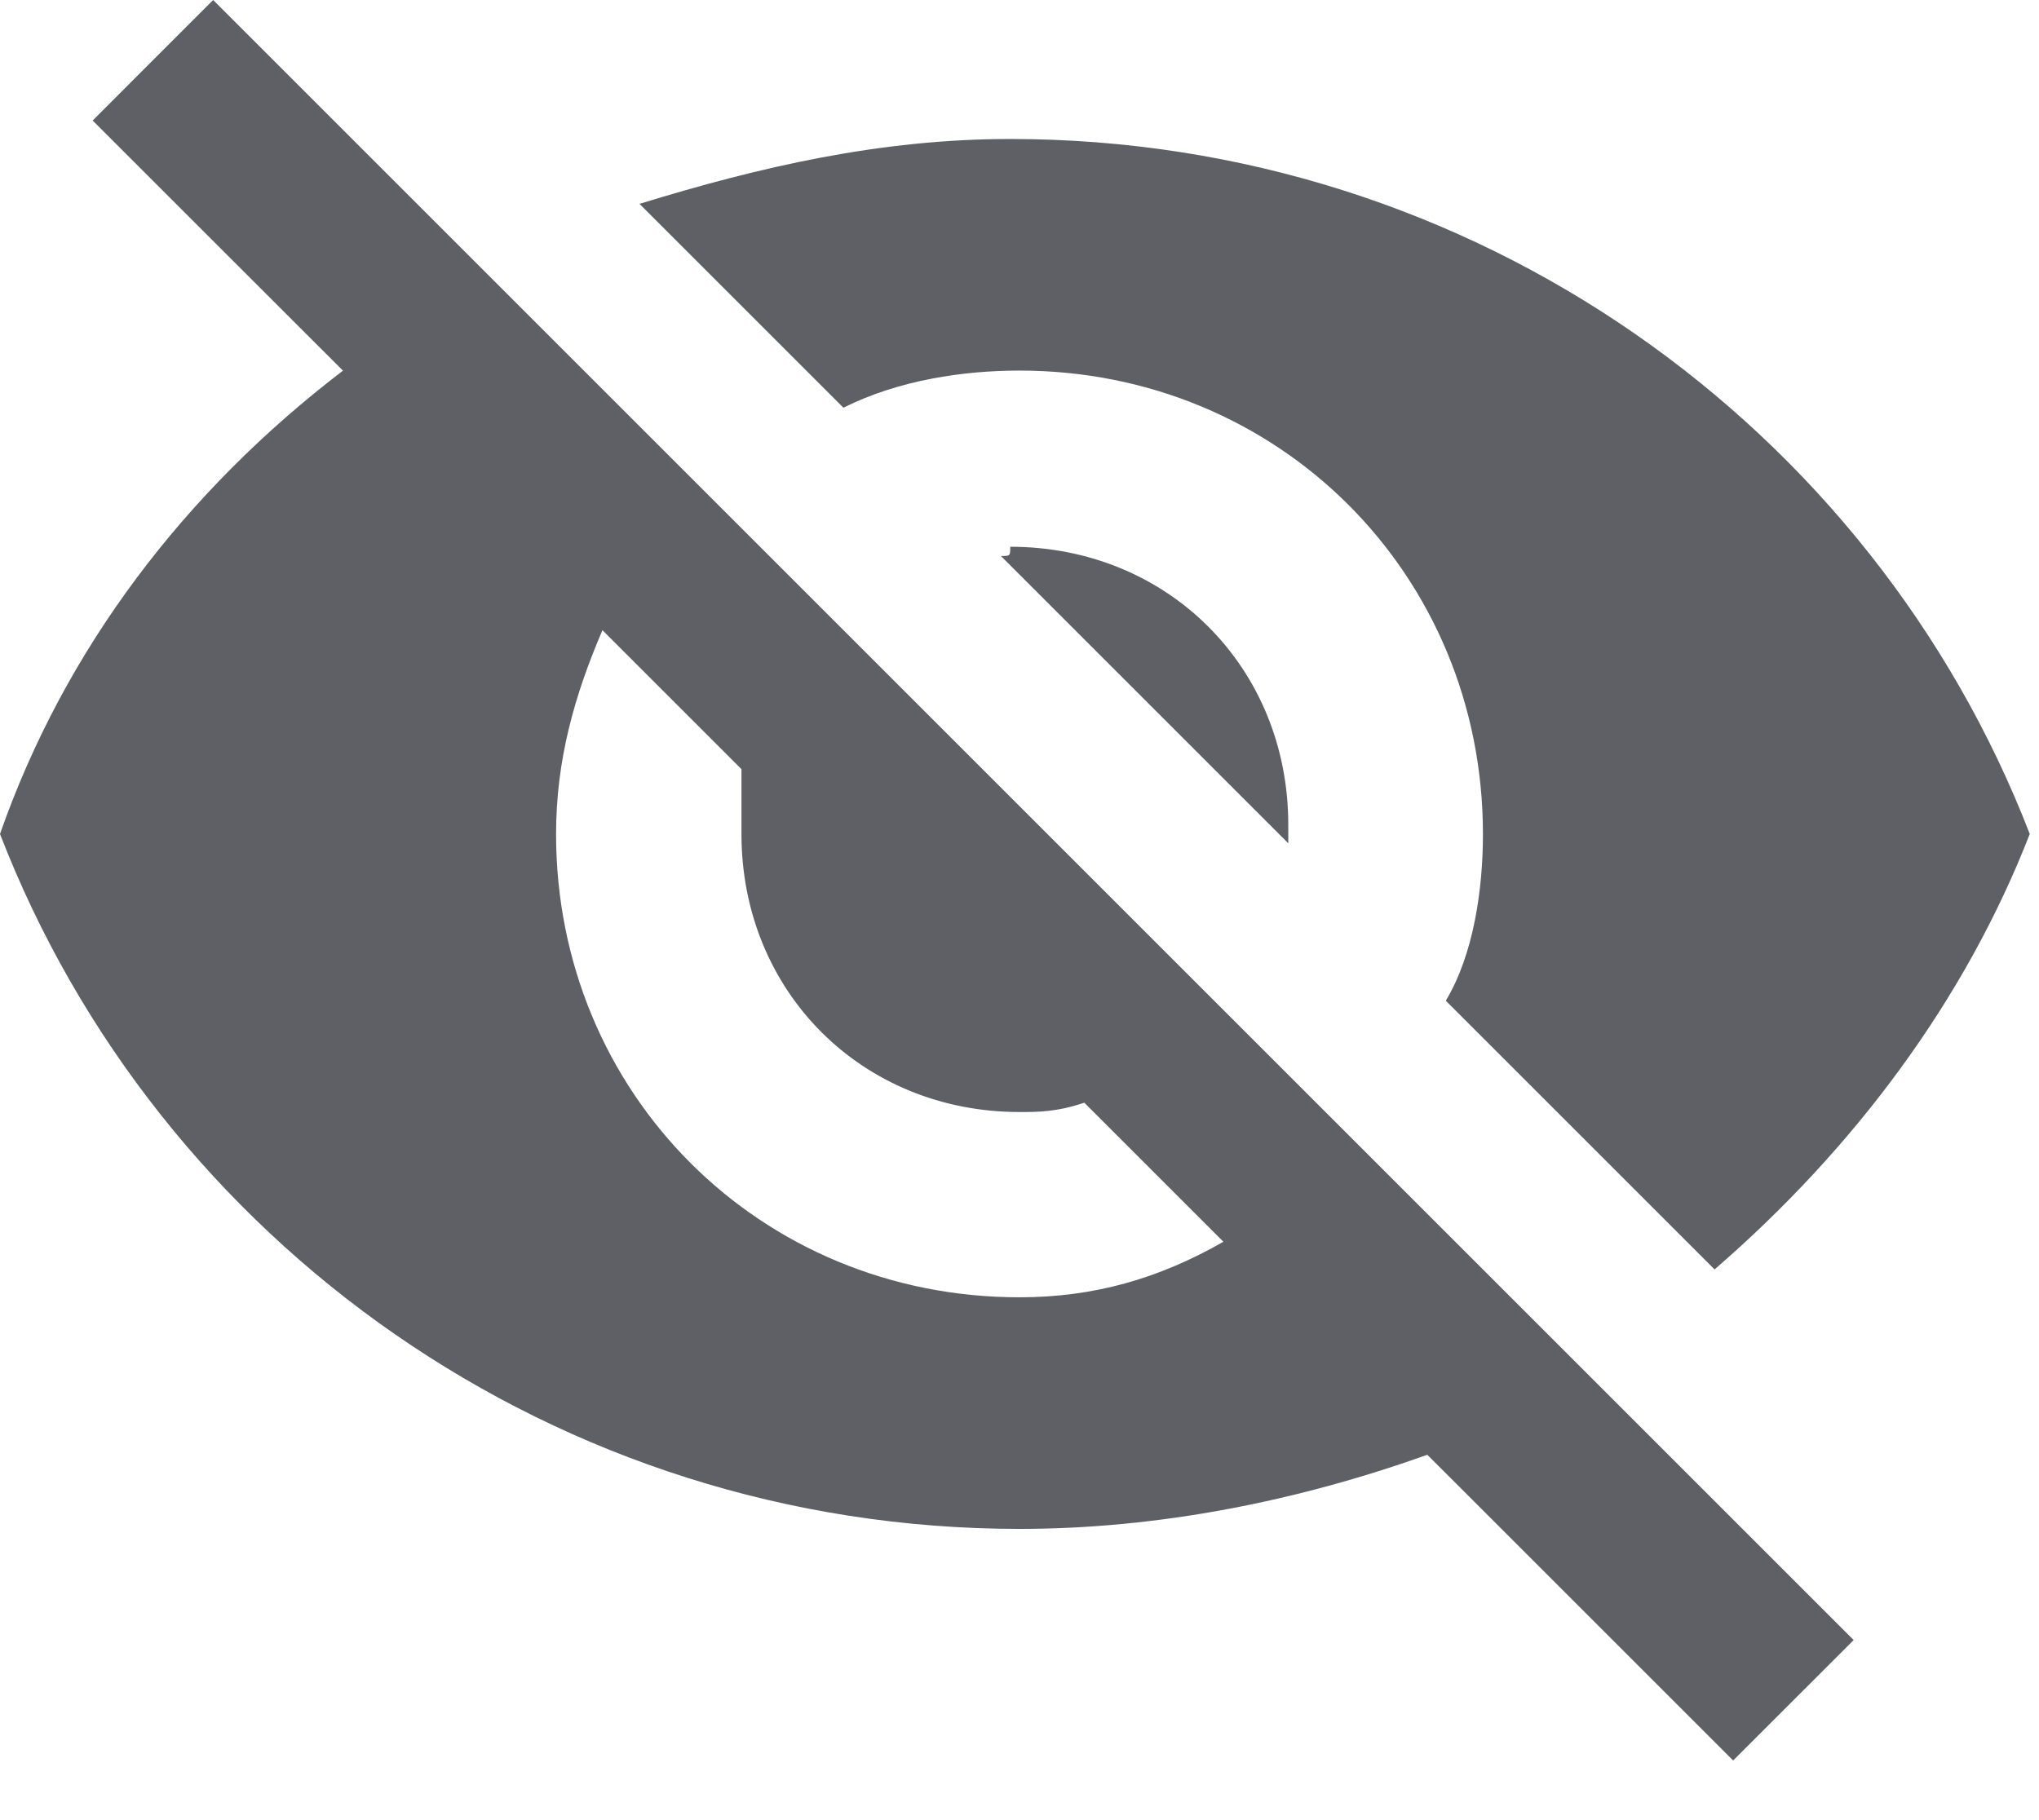 <svg xmlns="http://www.w3.org/2000/svg" width="28" height="25" viewBox="0 0 28 25">
    <g fill="none" fill-rule="evenodd">
        <g fill="#5E6066">
            <g>
                <g>
                    <g>
                        <path d="M14 5.09c3.564 0 6.364 2.8 6.364 6.365 0 .763-.128 1.654-.51 2.29l3.691 3.691c1.91-1.654 3.437-3.69 4.328-5.981-2.164-5.6-7.637-9.546-14-9.546-1.782 0-3.437.382-5.091.891l2.8 2.8c.763-.382 1.654-.51 2.418-.51zM1.273 1.656L4.2 4.582l.51.509C2.544 6.745.89 8.909 0 11.455 2.164 17.055 7.636 21 14 21c1.91 0 3.818-.382 5.6-1.018l.51.509 3.69 3.69 1.655-1.654L2.927 0 1.273 1.655zm7 7l1.909 1.909v.89c0 2.164 1.654 3.819 3.818 3.819.255 0 .51 0 .89-.128l1.91 1.91c-.89.509-1.782.763-2.8.763-3.564 0-6.364-2.8-6.364-6.363 0-1.019.255-1.91.637-2.8zm5.472-1.019l3.946 3.946v-.255c0-2.163-1.655-3.818-3.818-3.818 0 .127 0 .127-.128.127z" transform="translate(-1636 -366) translate(60 264) translate(0 17) translate(1562 69) translate(14 16)"/>
                    </g>
                </g>
            </g>
        </g>
    </g>
</svg>
